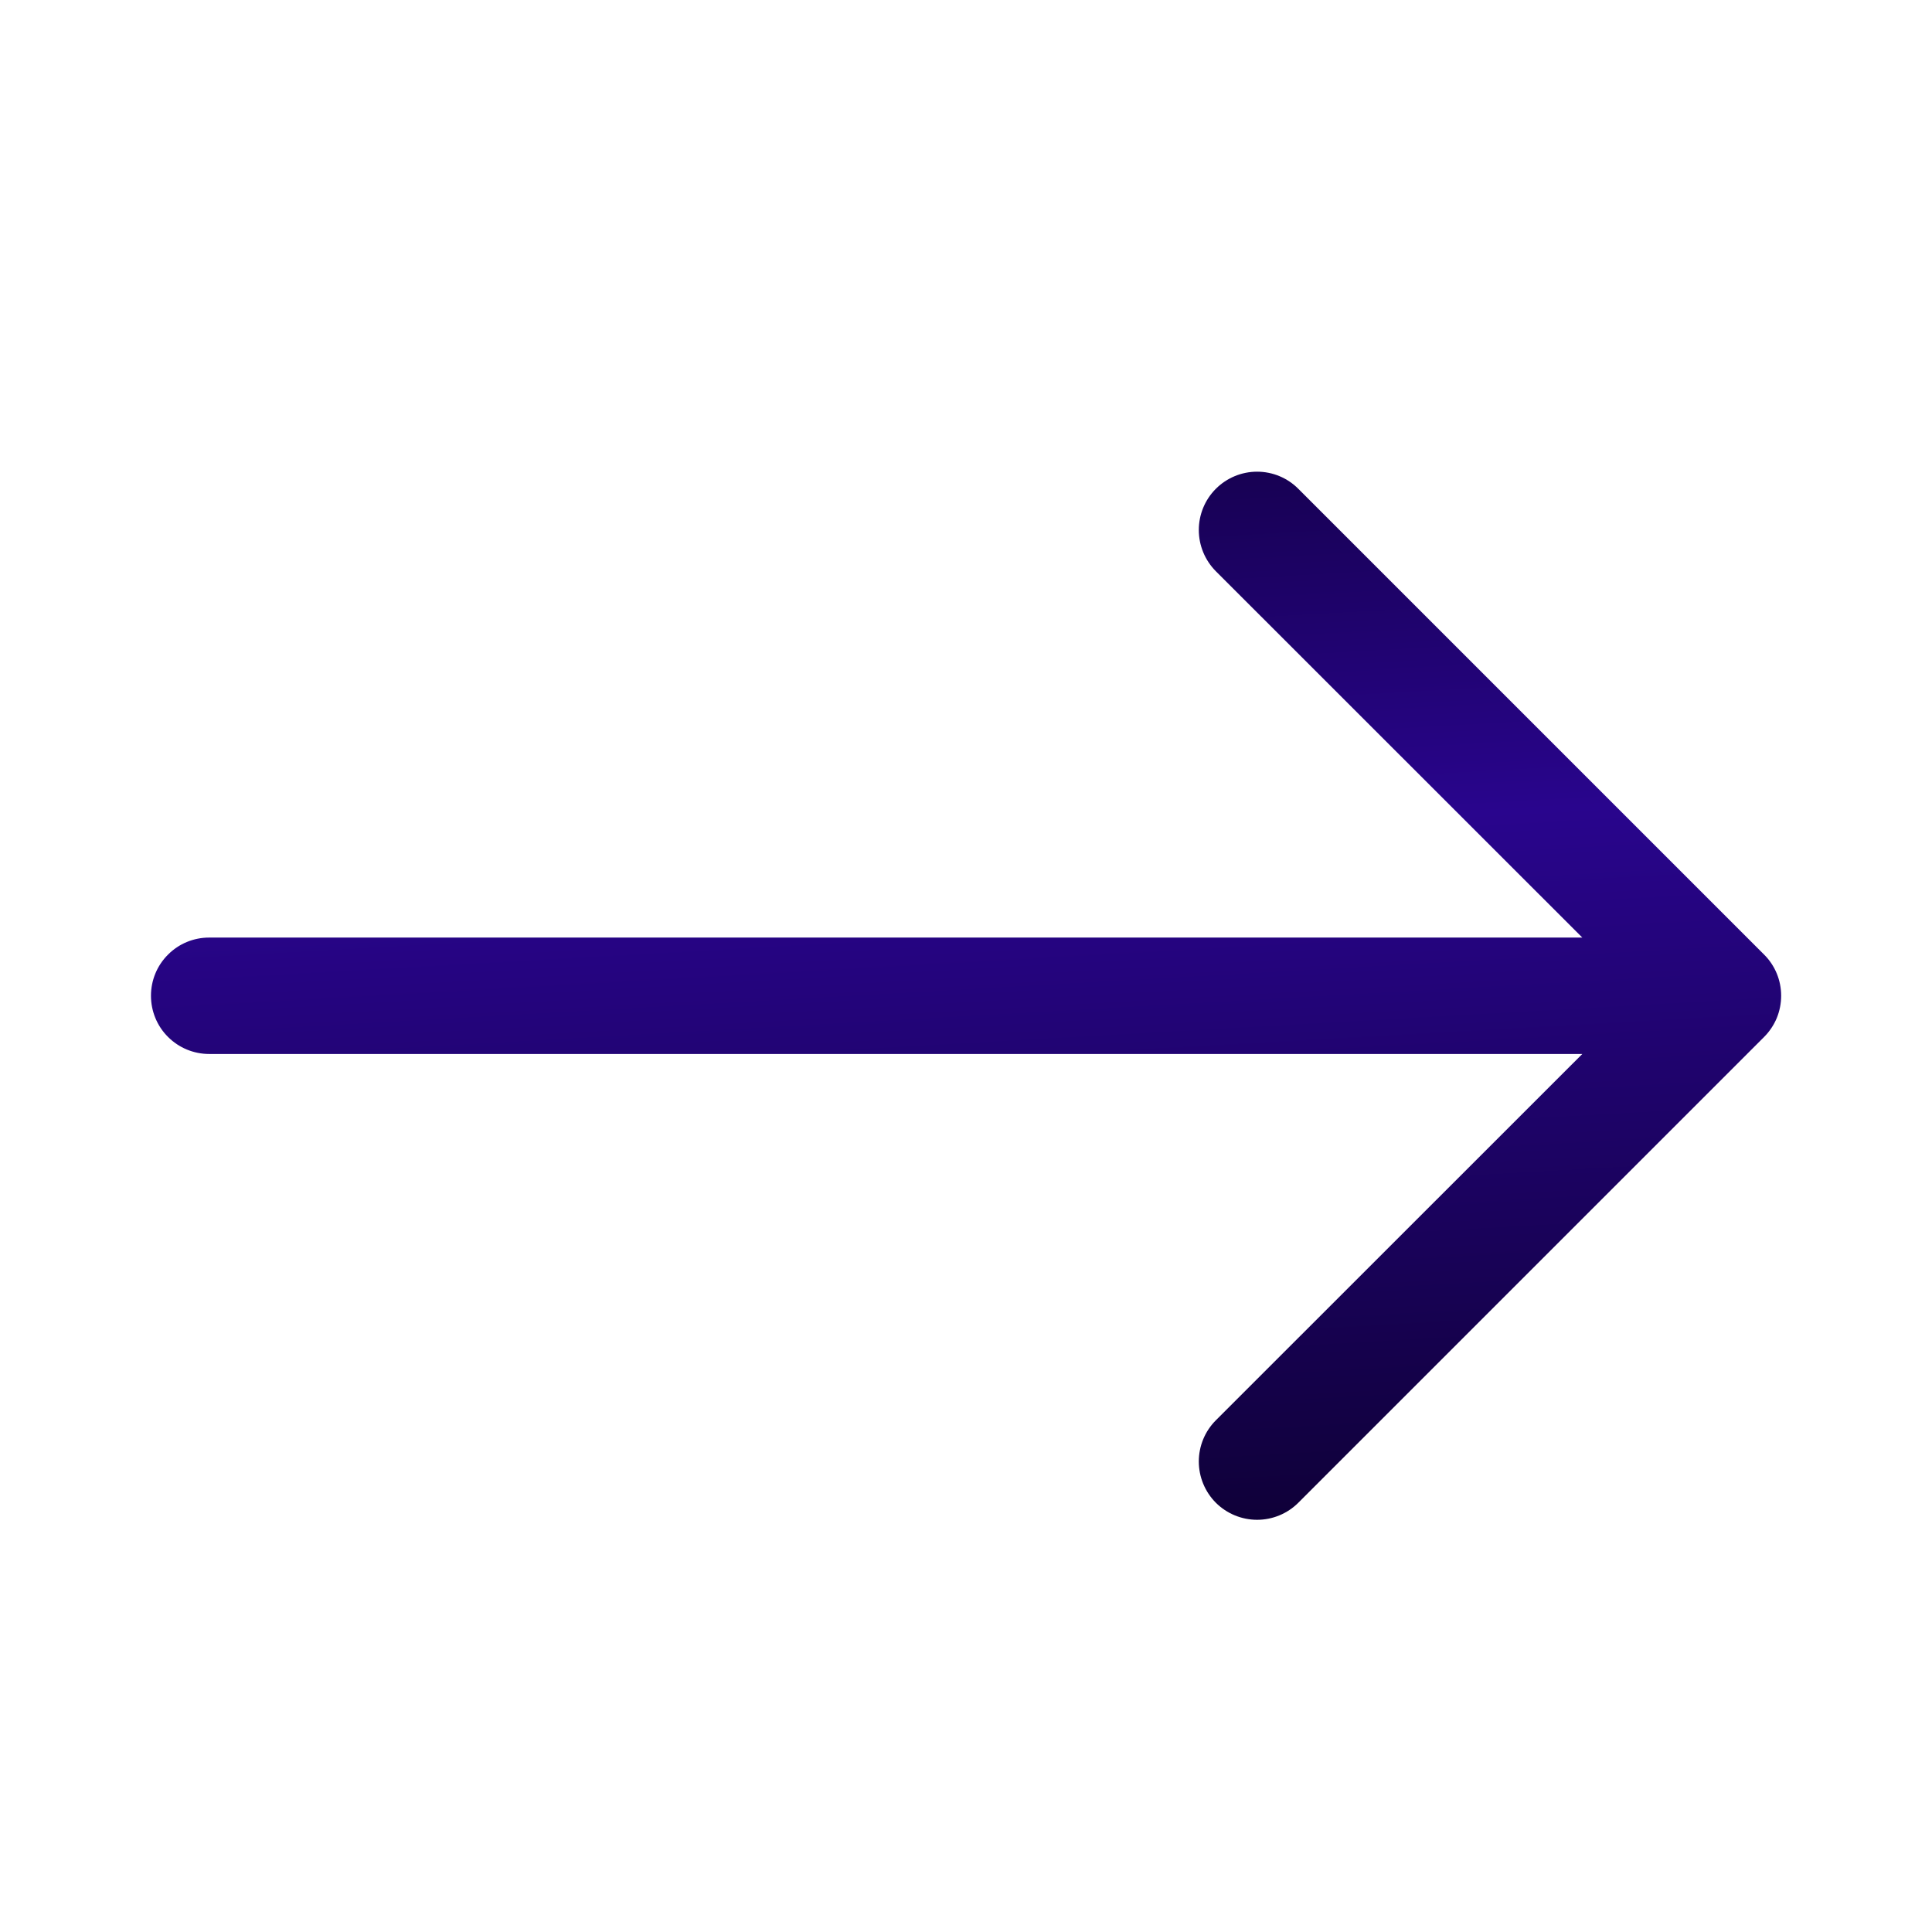 <svg width="28" height="28" viewBox="0 0 28 28" fill="none" xmlns="http://www.w3.org/2000/svg">
<path fill-rule="evenodd" clip-rule="evenodd" d="M2.188 14.431C2.188 14.207 2.276 13.993 2.435 13.835C2.593 13.676 2.807 13.588 3.031 13.588H22.932L17.621 8.279C17.463 8.12 17.374 7.905 17.374 7.681C17.374 7.457 17.463 7.242 17.621 7.084C17.78 6.925 17.995 6.836 18.219 6.836C18.443 6.836 18.658 6.925 18.816 7.084L25.566 13.834C25.645 13.912 25.707 14.005 25.75 14.108C25.792 14.21 25.814 14.32 25.814 14.431C25.814 14.542 25.792 14.652 25.75 14.755C25.707 14.857 25.645 14.95 25.566 15.029L18.816 21.779C18.658 21.937 18.443 22.026 18.219 22.026C17.995 22.026 17.78 21.937 17.621 21.779C17.463 21.62 17.374 21.405 17.374 21.181C17.374 20.957 17.463 20.742 17.621 20.584L22.932 15.275H3.031C2.807 15.275 2.593 15.186 2.435 15.028C2.276 14.87 2.188 14.655 2.188 14.431Z" fill="url(#paint0_linear)"/>
<defs>
<linearGradient id="paint0_linear" x1="25.814" y1="22.026" x2="24.885" y2="5.555" gradientUnits="userSpaceOnUse">
<stop stop-color="#0E0035"/>
<stop offset="0.635" stop-color="#29058D"/>
<stop offset="1" stop-color="#140049"/>
</linearGradient>
</defs>
</svg>
